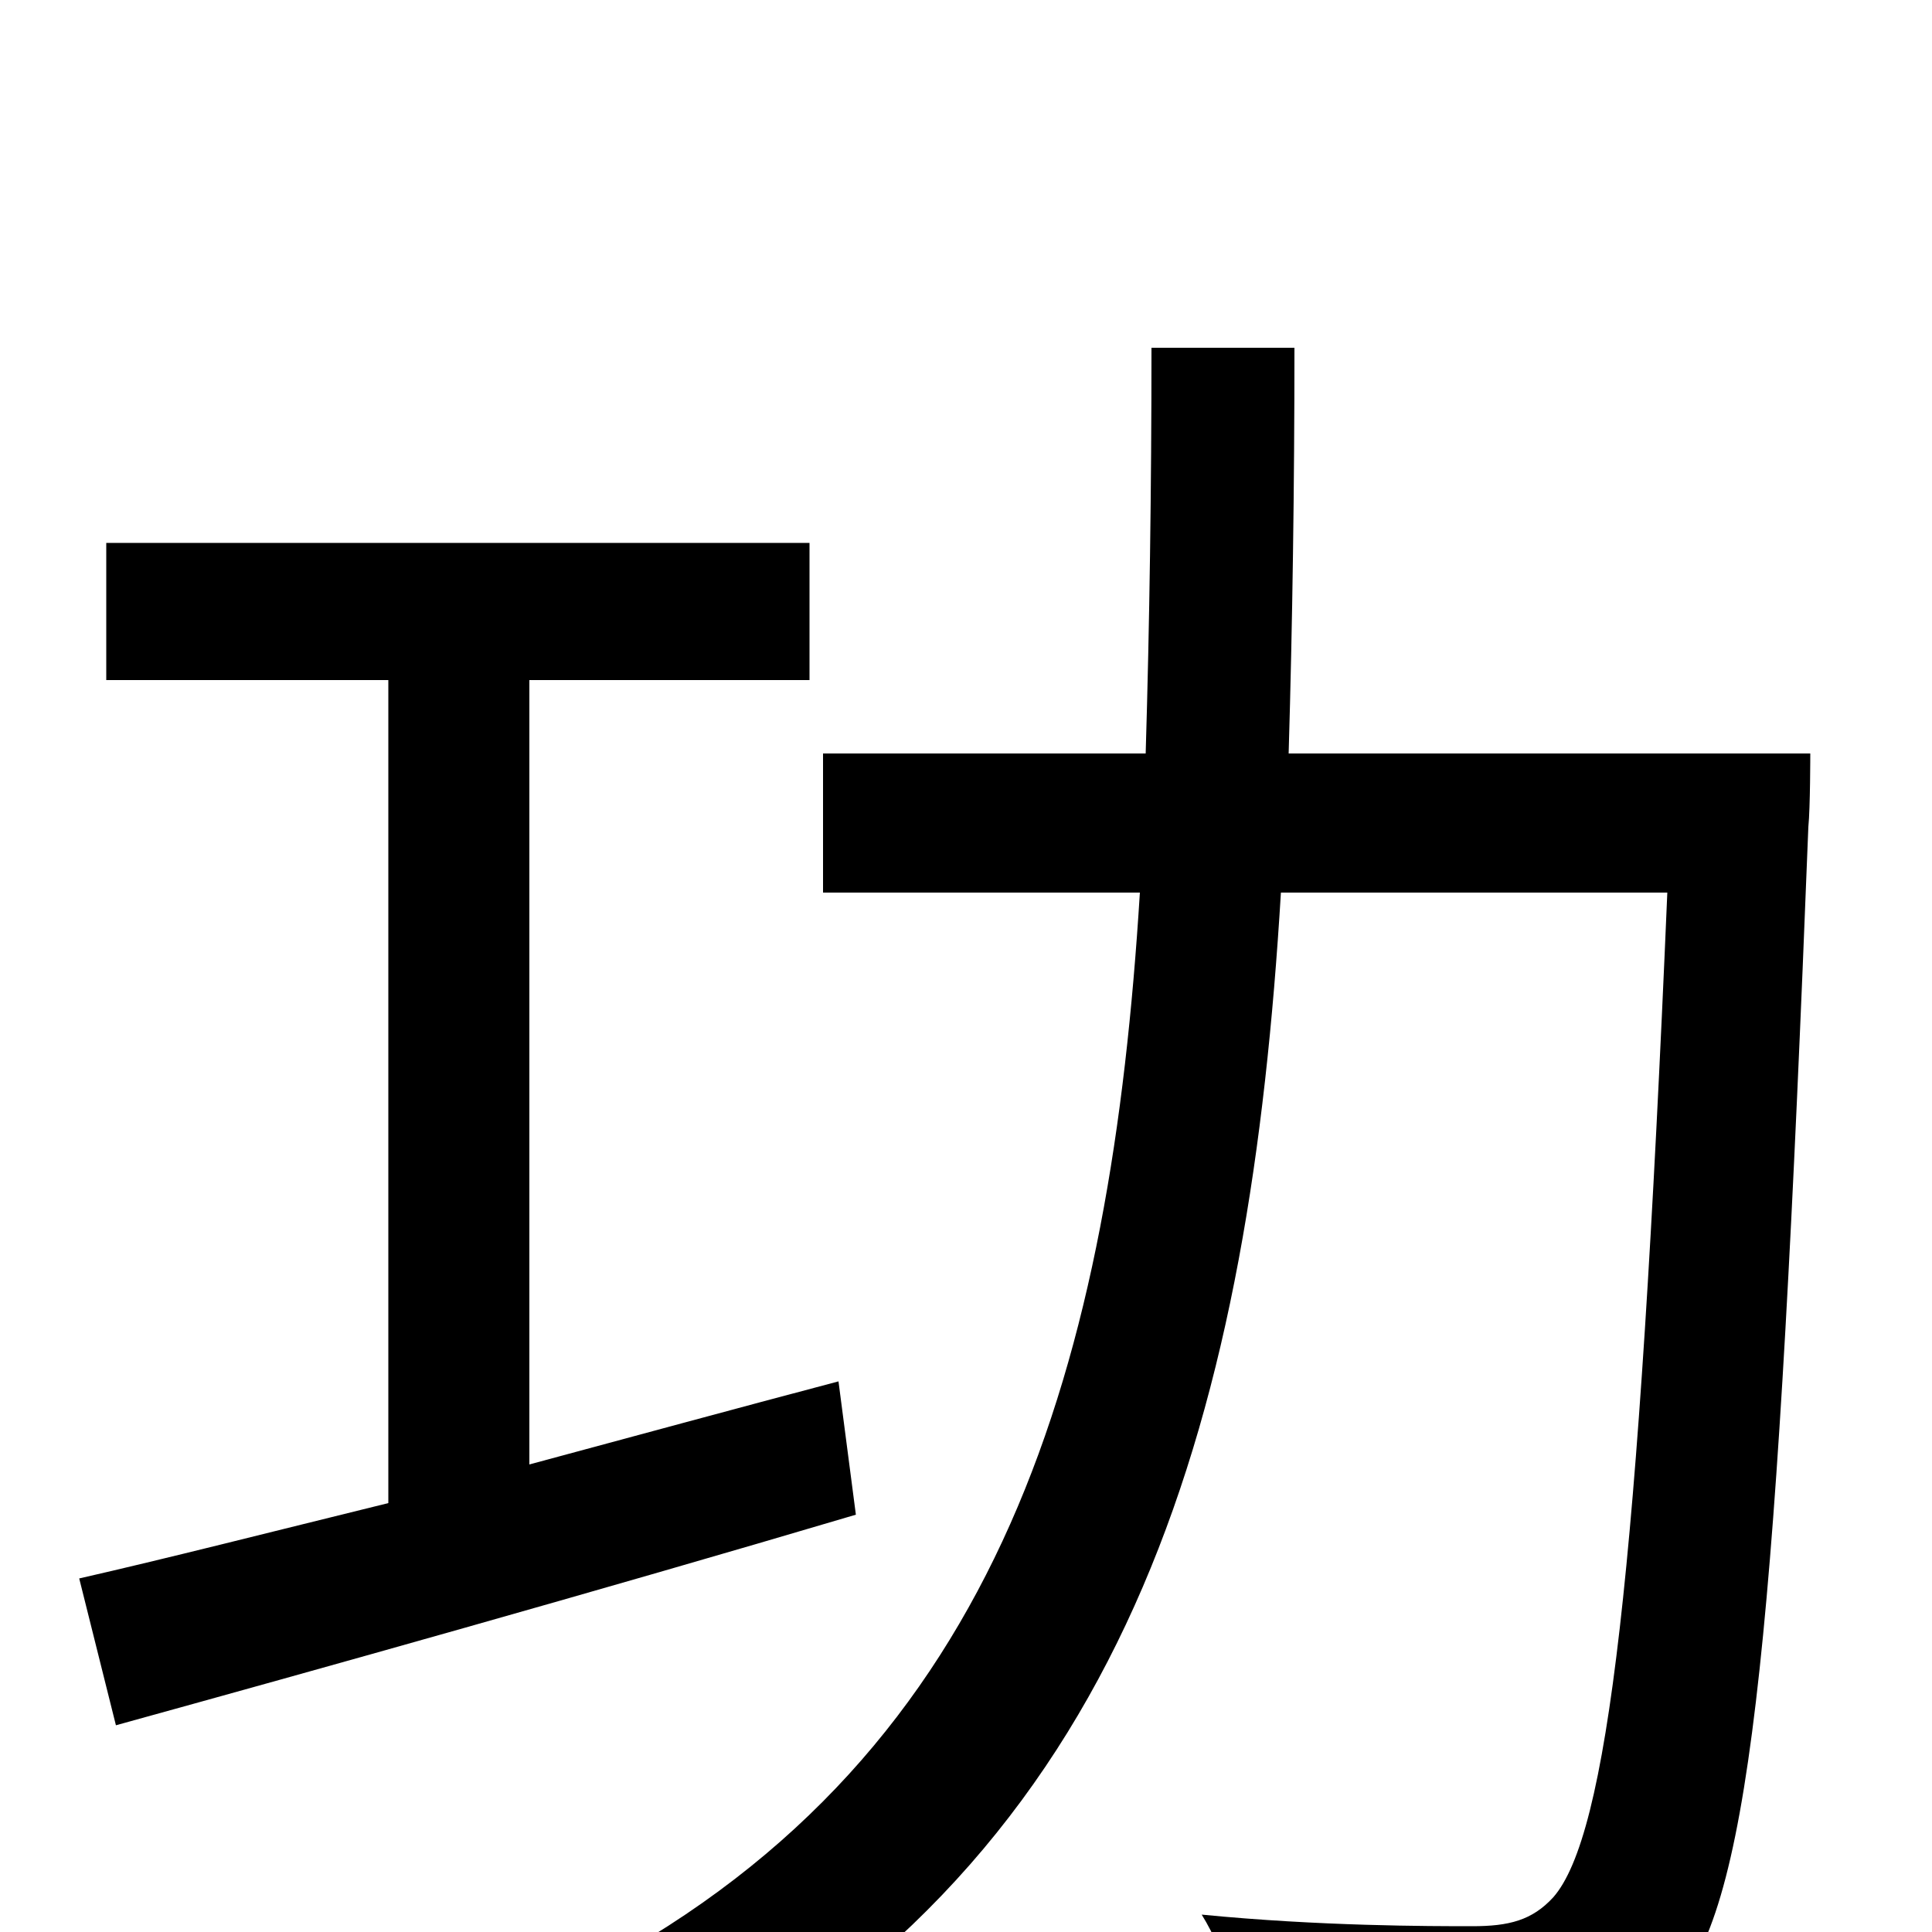 <svg xmlns="http://www.w3.org/2000/svg" viewBox="0 -1000 1000 1000">
	<path fill="#000000" d="M434 -285C381 -271 326 -256 274 -242V-648H419V-719H55V-648H201V-222C140 -207 85 -193 41 -183L60 -107C165 -136 308 -176 443 -216ZM667 -610C669 -678 670 -748 670 -820H596C596 -747 595 -677 593 -610H426V-538H590C575 -296 520 -94 308 19C326 32 351 59 361 78C589 -50 647 -273 663 -538H863C848 -184 832 -50 804 -18C793 -6 781 -3 762 -3C740 -3 683 -3 622 -9C635 12 644 43 645 64C701 68 760 69 792 66C827 62 847 54 869 27C907 -19 920 -162 936 -572C937 -582 937 -610 937 -610Z"/>
</svg>